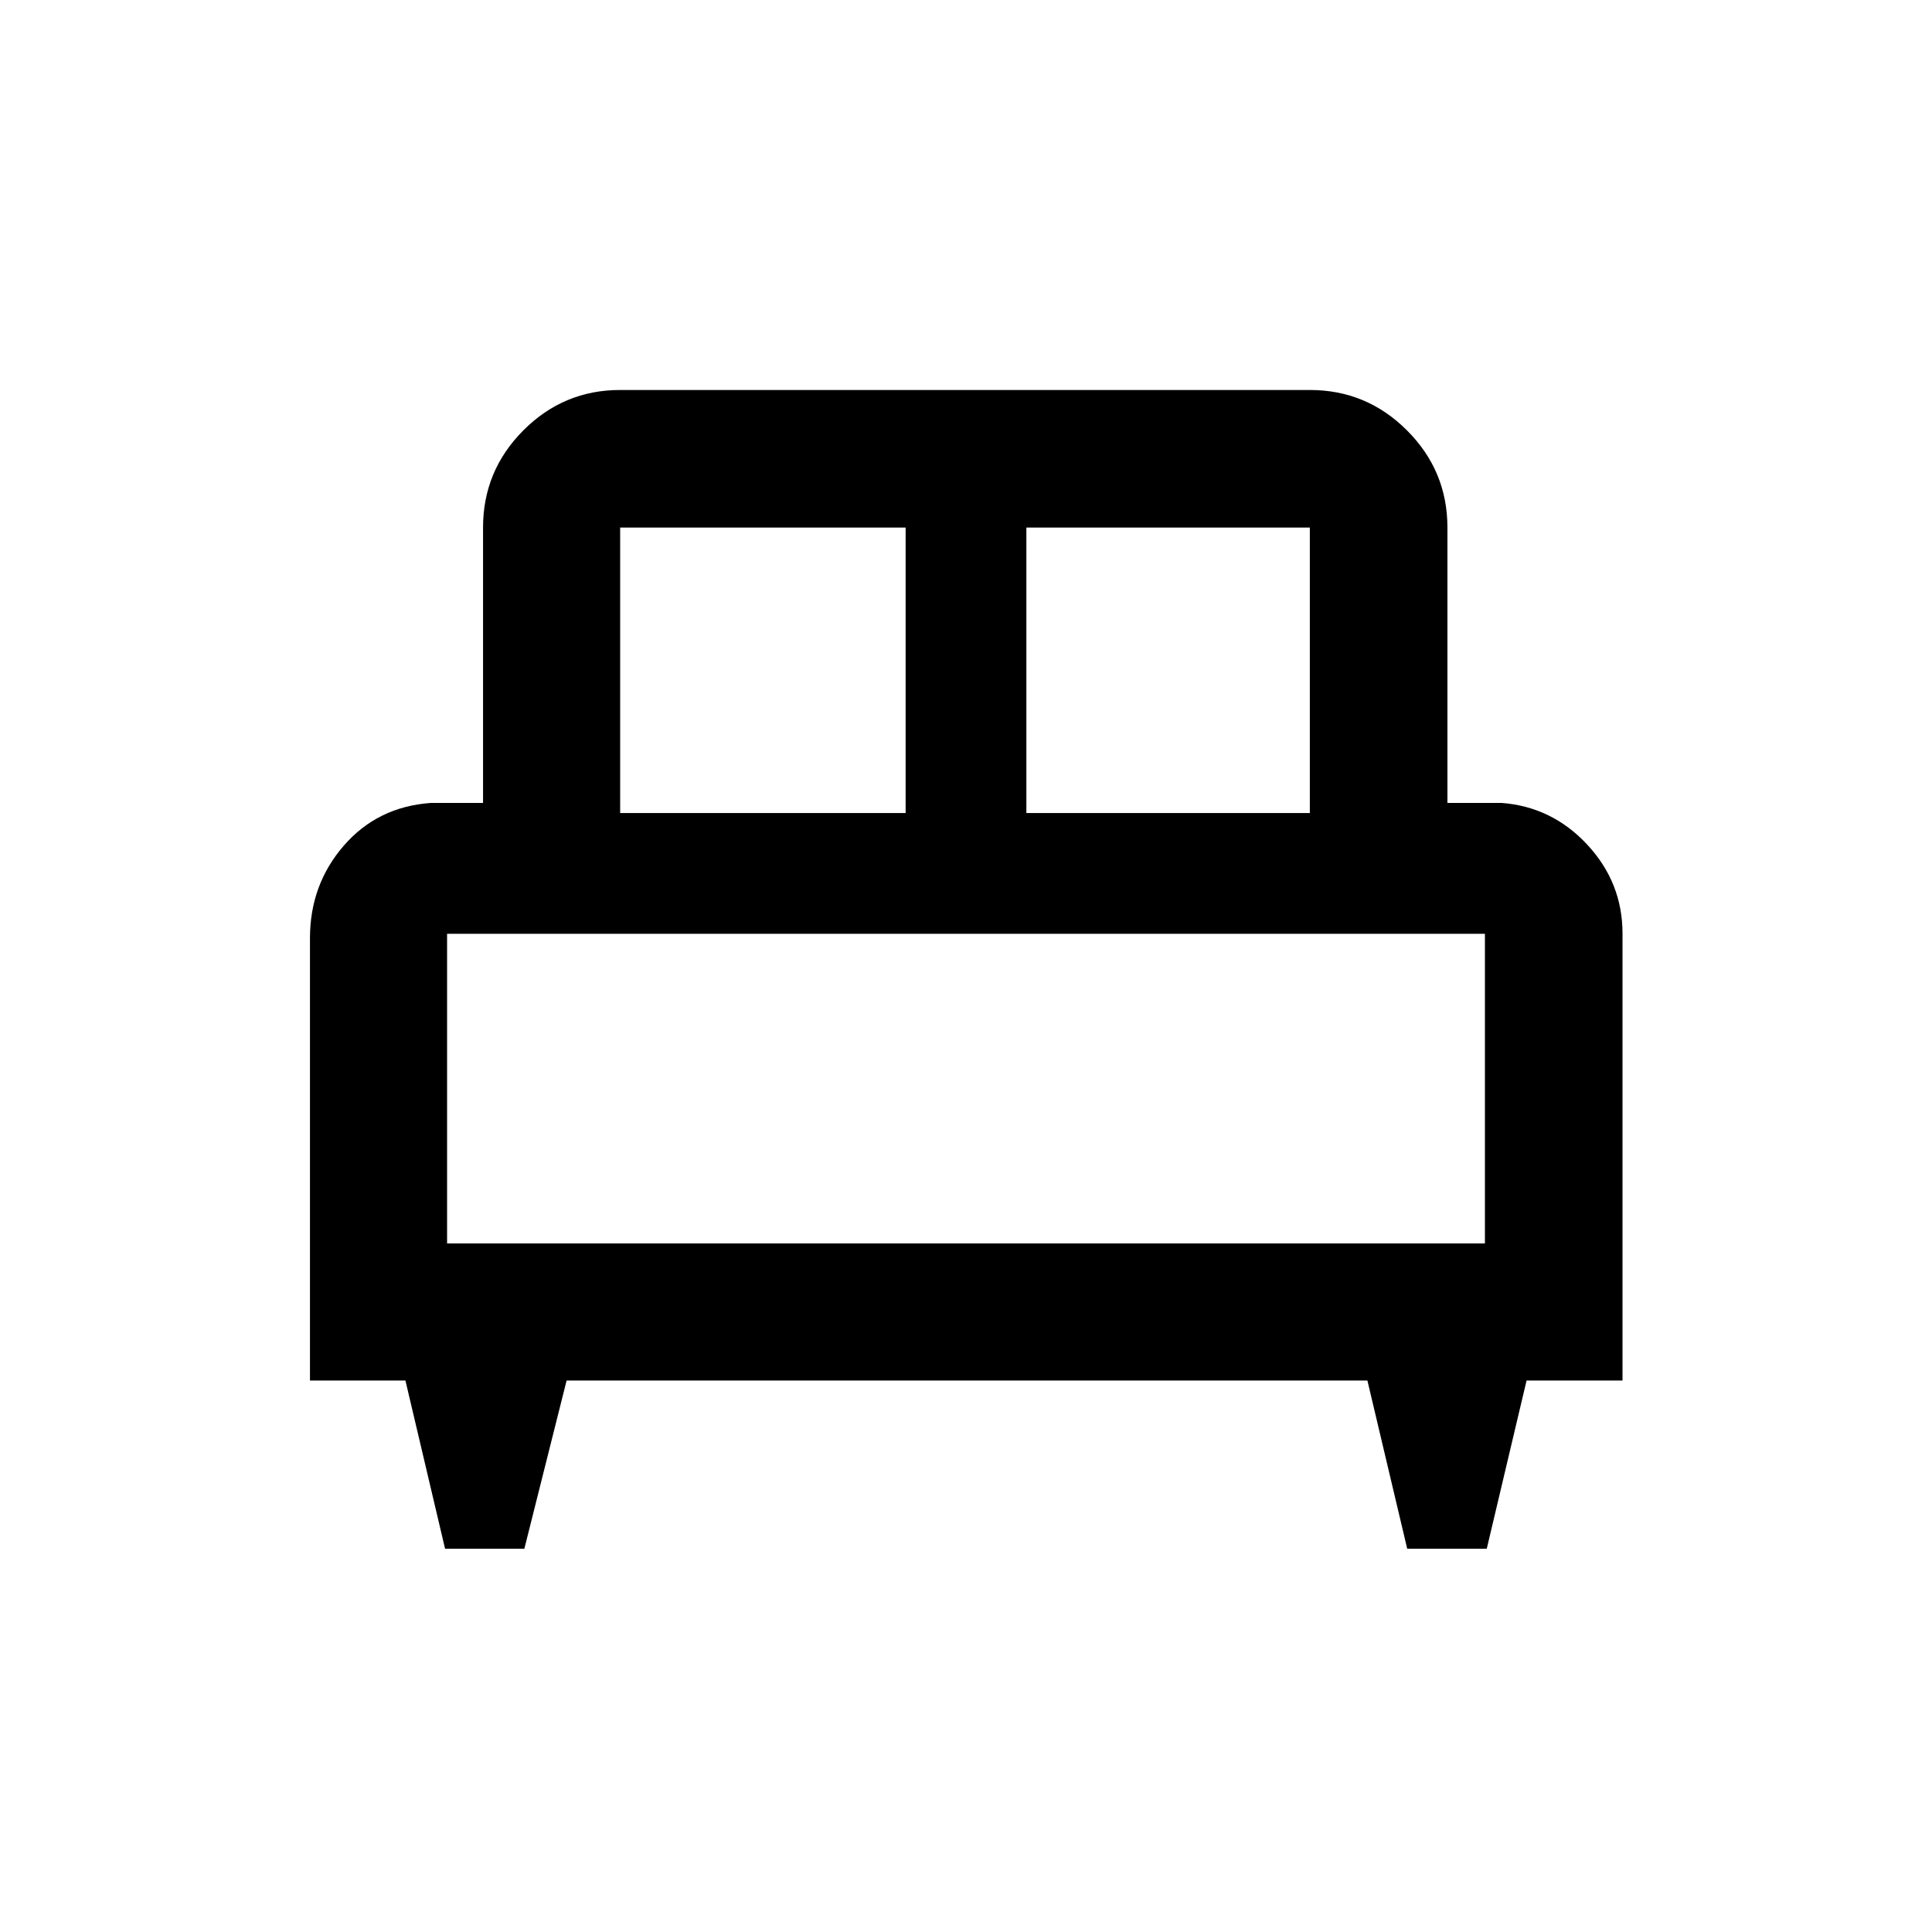 <svg xmlns="http://www.w3.org/2000/svg" width="48" height="48" viewBox="0 96 960 960"><path d="M260.544 865.565h-39.391l-19.697-83.587h-47.434V562.141q0-26.518 16.76-45.884 16.761-19.366 43.24-21.279h26V358.152q0-28.202 20.013-48.286t48.117-20.084h342.696q28.202 0 48.286 20.084t20.084 48.286v136.826h27q24.989 1.913 42.494 20.734 17.506 18.821 17.506 44.188v222.078h-47.674l-19.783 83.587h-39.522l-19.783-83.587H281.544l-21 83.587ZM510 500h140.848V358.152H510V500Zm-201.848 0H450V358.152H308.152V500Zm-86 213.848h515.696V560H222.152v153.848Zm515.696 0H222.152h515.696Z"/></svg>